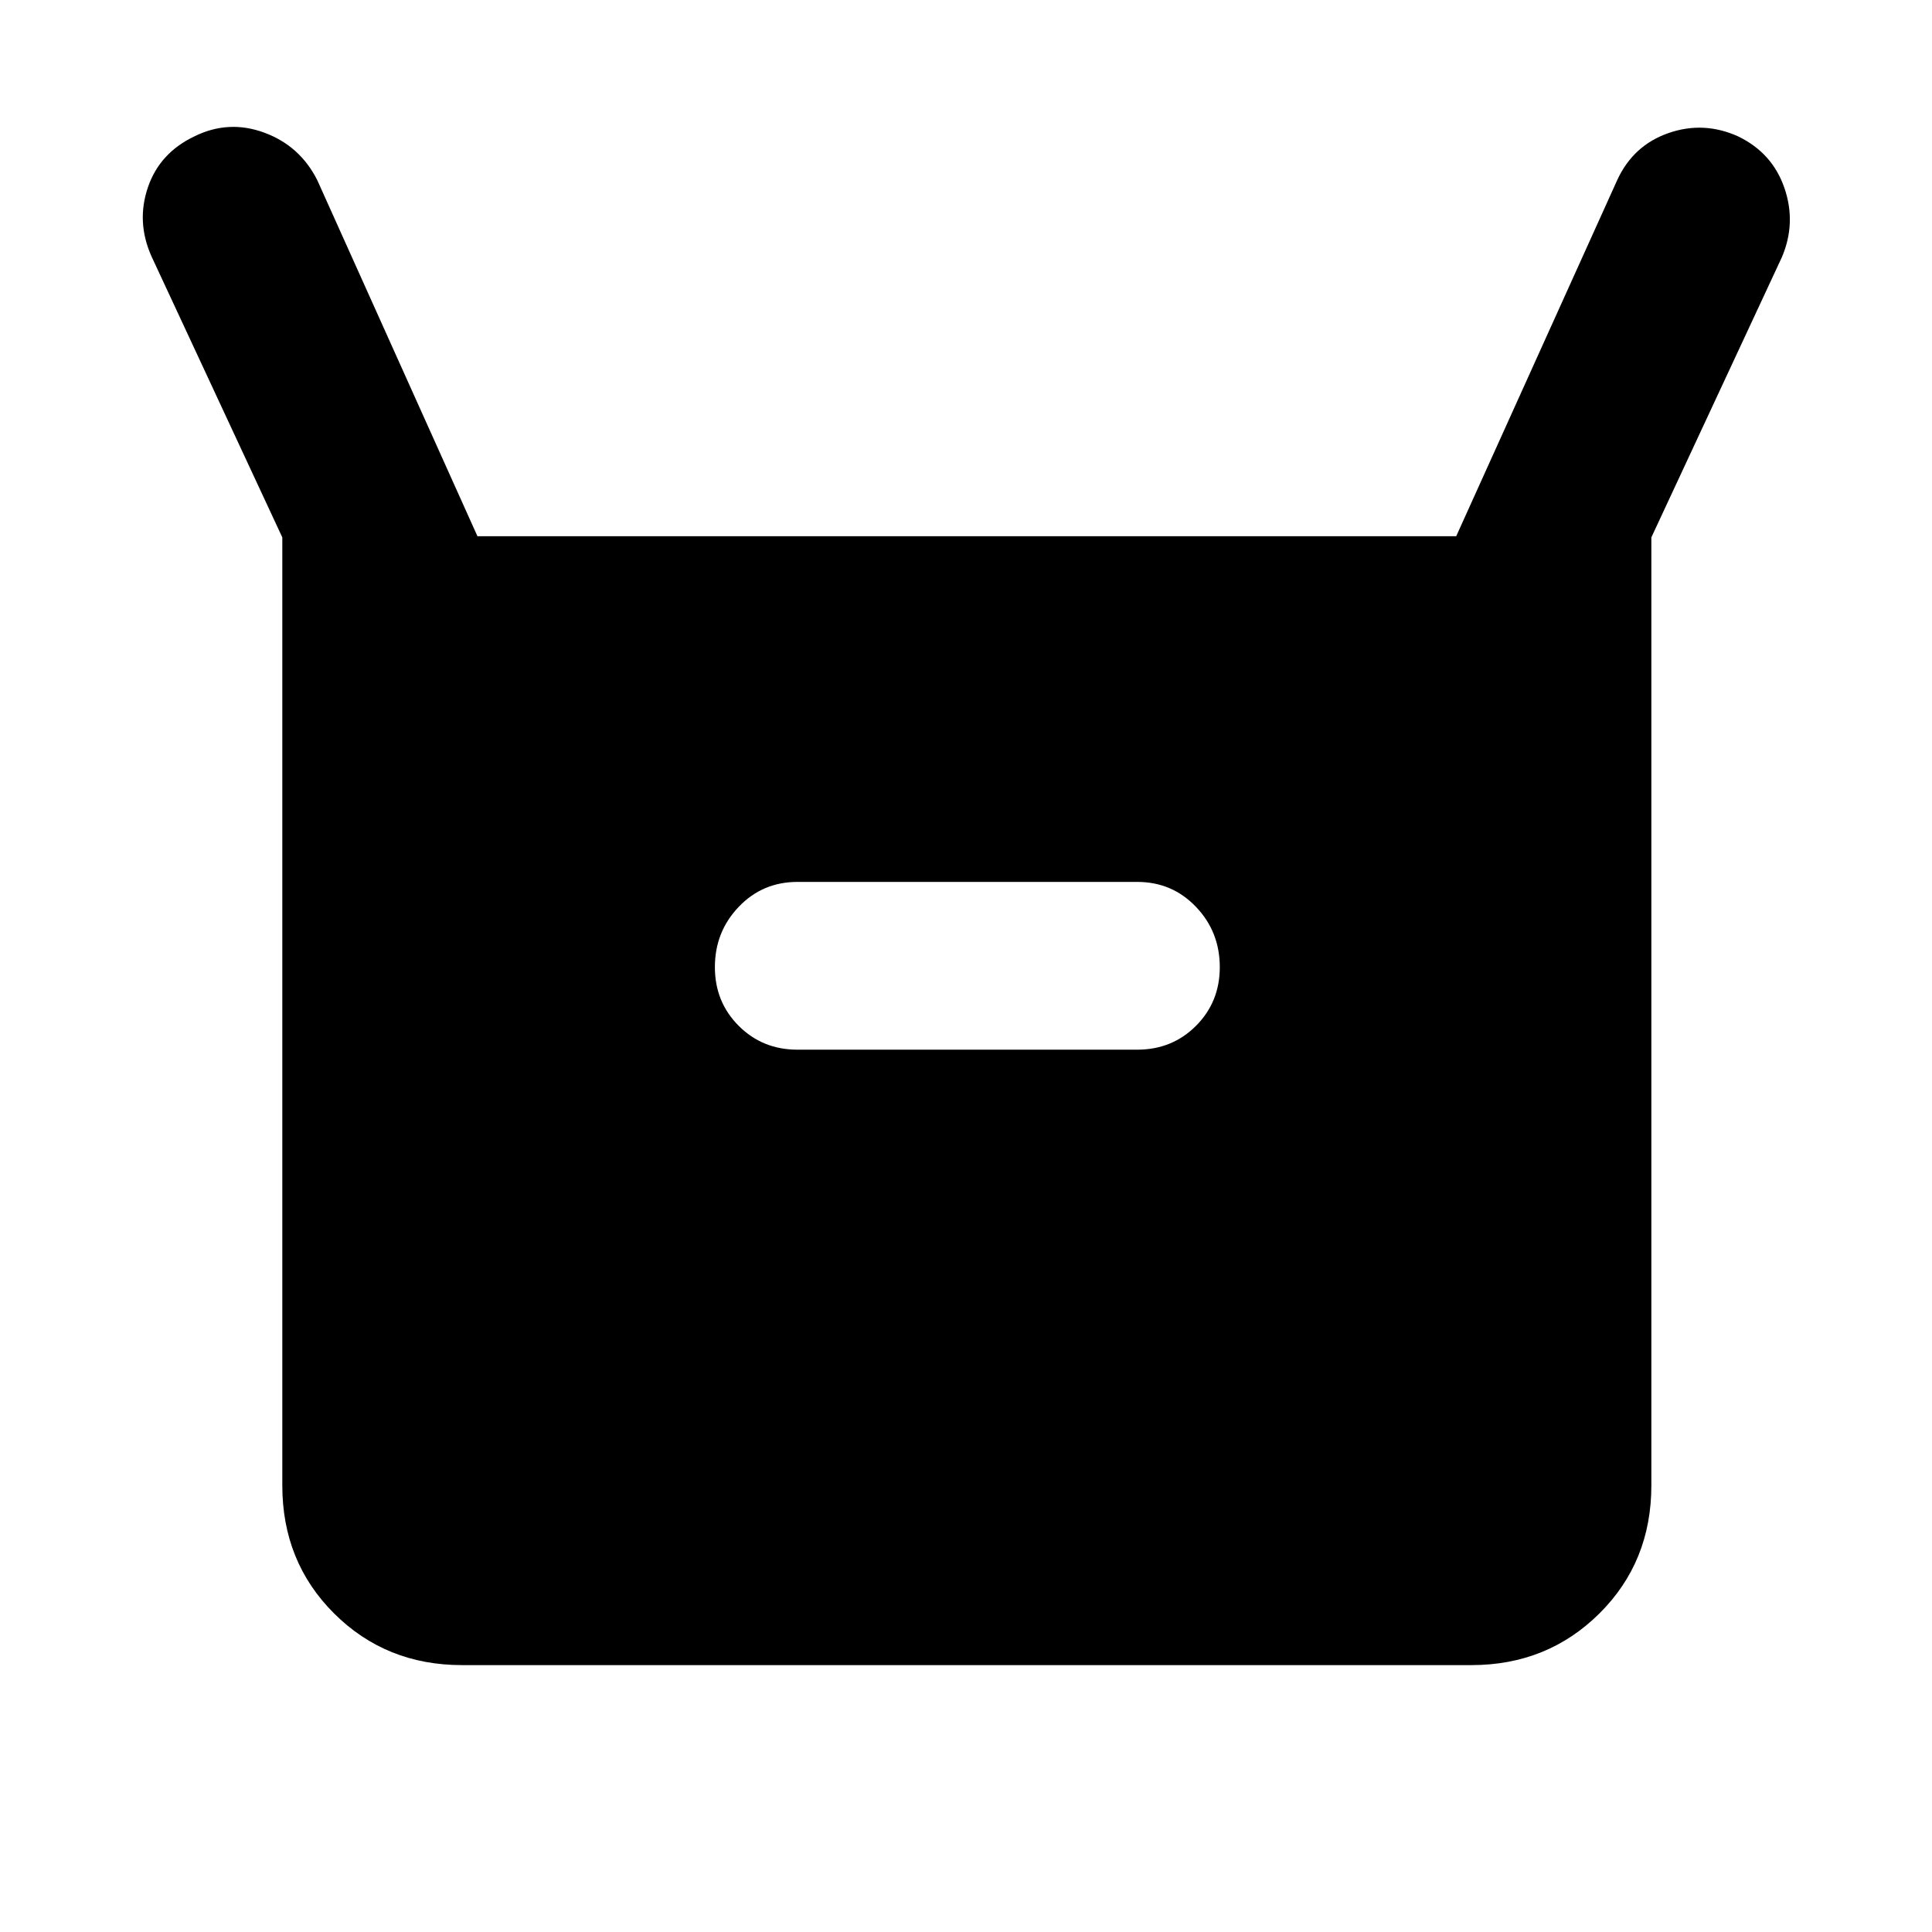 <svg xmlns="http://www.w3.org/2000/svg" height="40" viewBox="0 -960 960 960" width="40"><path d="M140.276-221.877v-471.094L75.225-832.725q-7.558-17.036-1.74-34.159 5.82-17.123 23.095-25.348 16.956-8.384 34.706-1.866 17.75 6.519 26.373 23.634l79.58 176.906h486.348l80.087-177.145q7.957-17.116 25.413-23.181 17.456-6.065 34.572 1.652 17.036 8.225 23.022 25.681 5.985 17.457-1.333 34.493L820.55-692.971v471.094q0 37.978-25.84 63.619-25.84 25.642-63.579 25.642H229.536q-37.739 0-63.5-25.642-25.76-25.641-25.76-63.619Zm255.963-216.544h168.855q17.333 0 29.174-11.84 11.84-11.841 11.84-29.174 0-17.572-11.84-29.96-11.841-12.388-29.174-12.388H396.239q-17.333 0-29.174 12.388-11.84 12.388-11.84 29.96 0 17.333 11.84 29.174 11.841 11.84 29.174 11.84Z"/></svg>